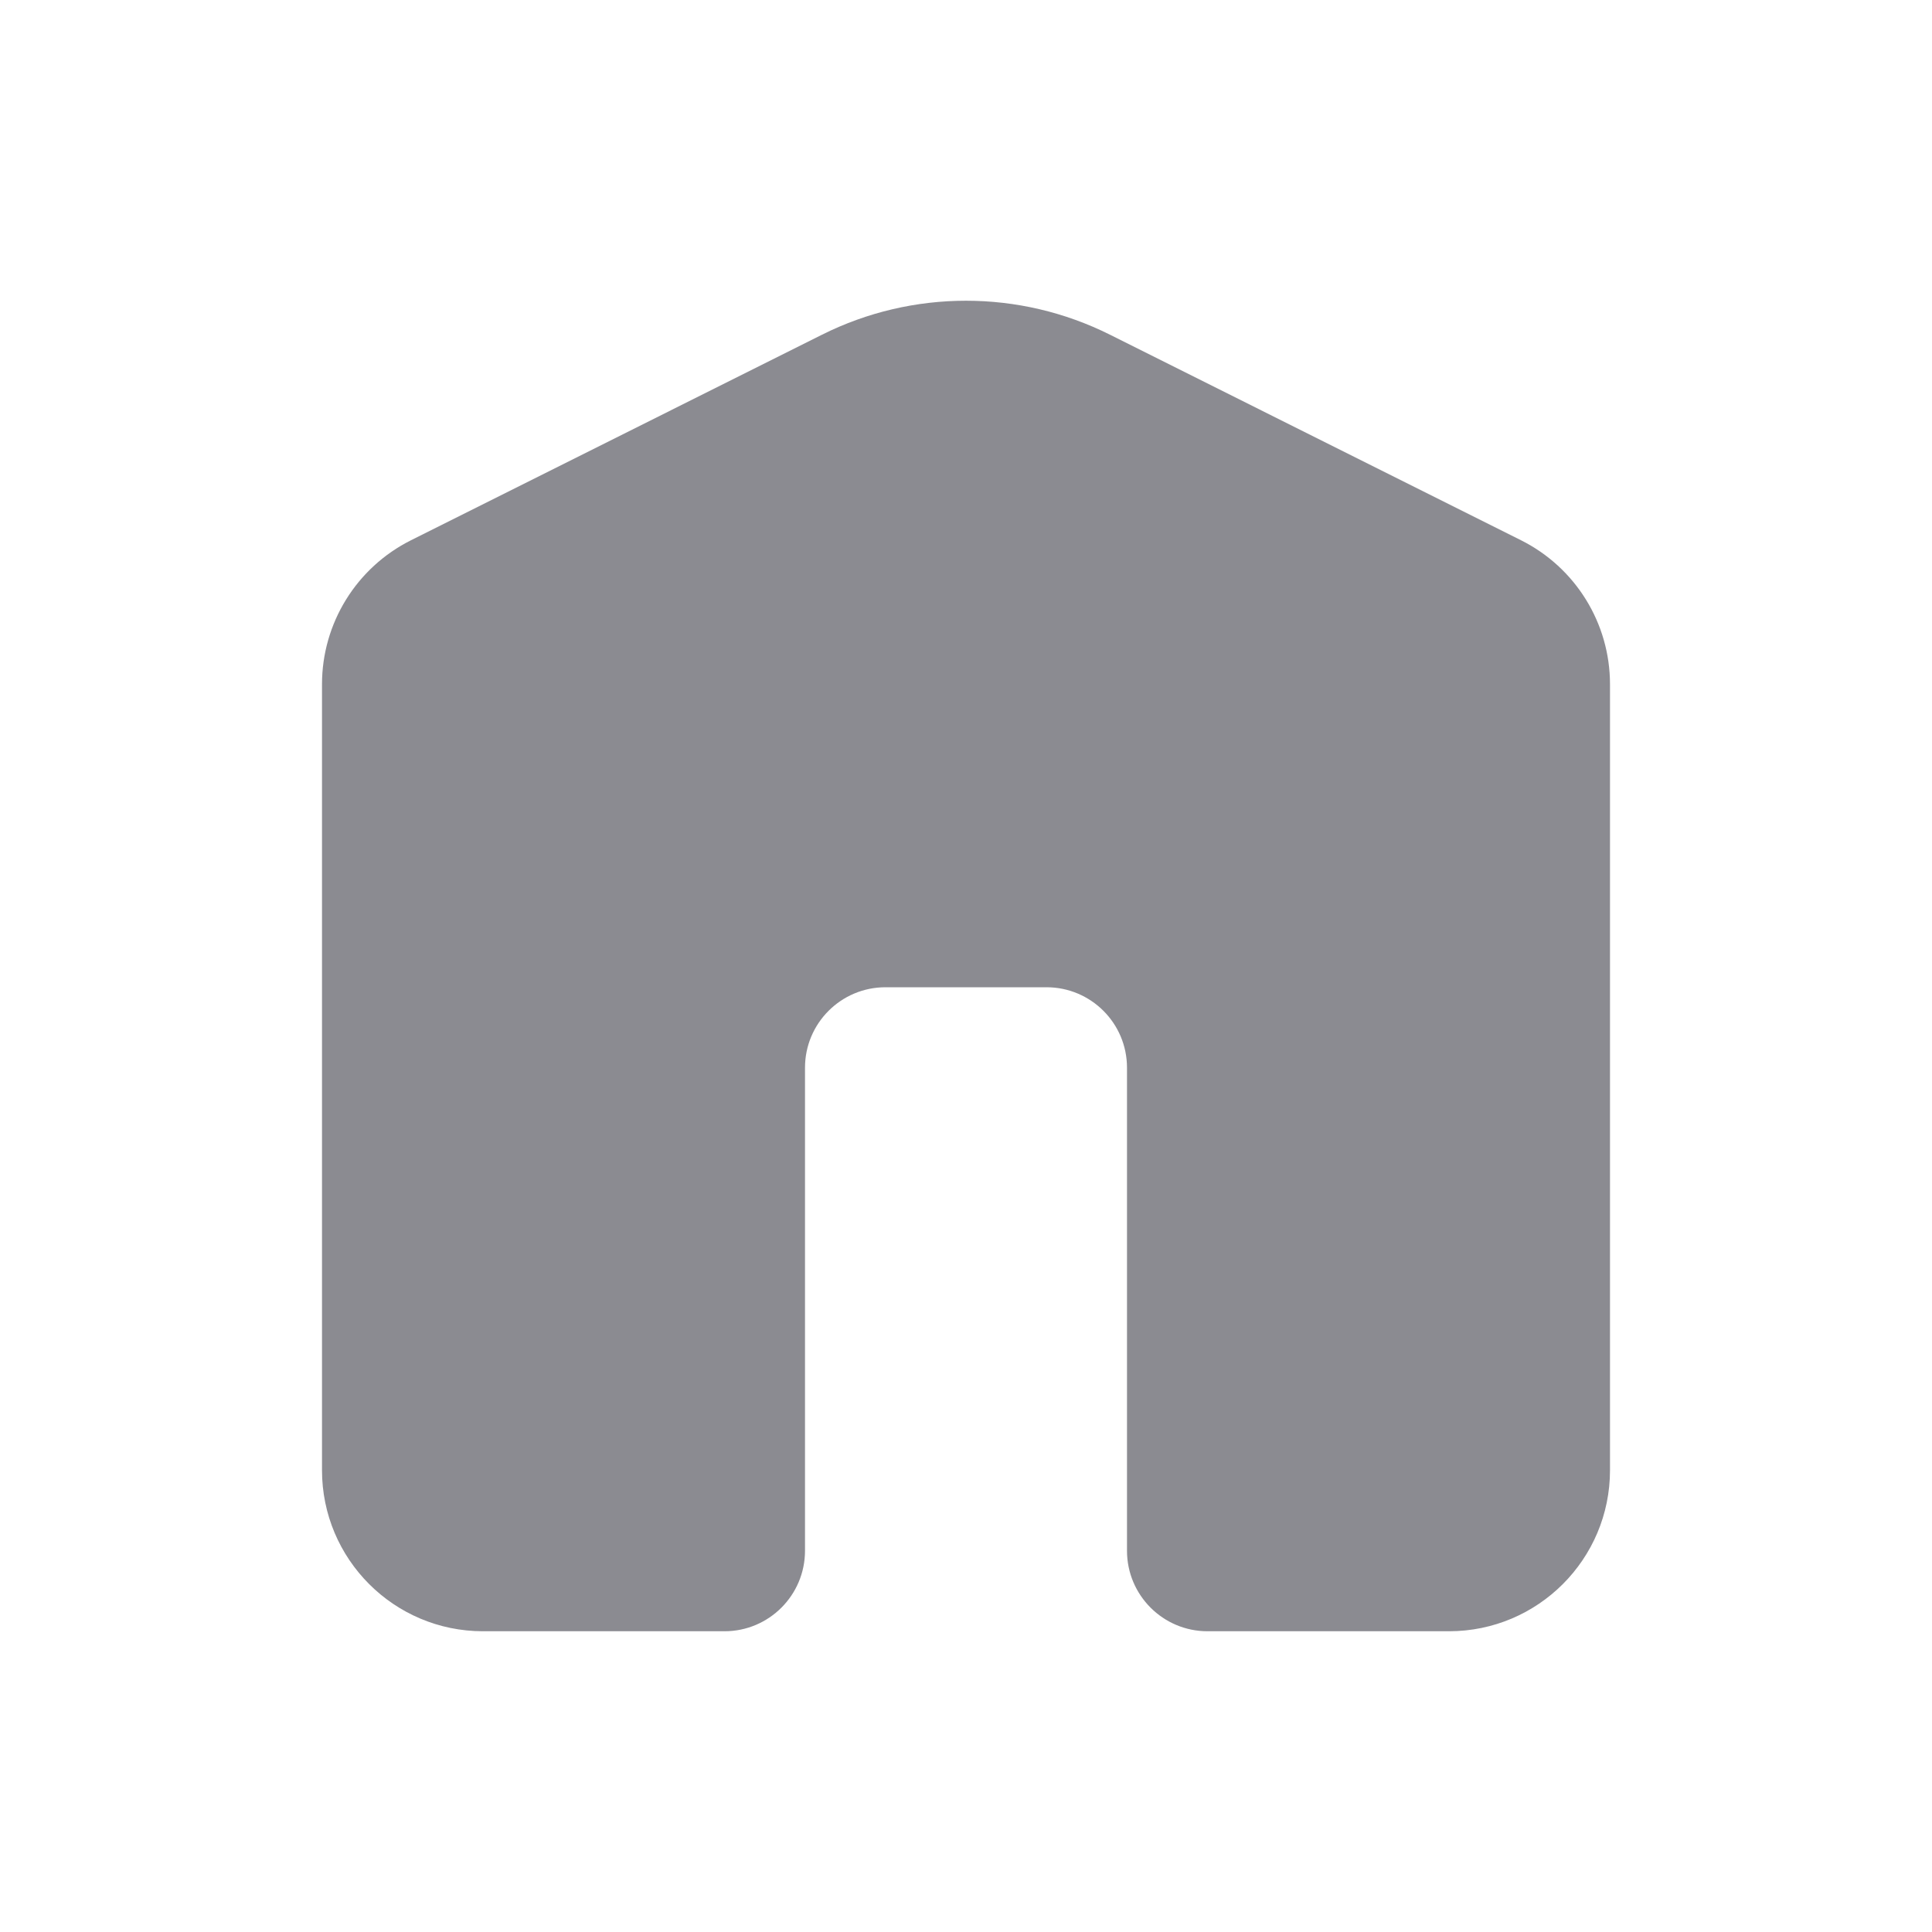 <svg width="24" height="24" viewBox="0 0 24 24" fill="none" xmlns="http://www.w3.org/2000/svg">
<path d="M5.106 6.711C4.428 7.05 4 7.742 4 8.5V18.264C4 19.368 4.895 20.264 6 20.264L9 20.264C9.552 20.264 10 19.816 10 19.264V13.264C10 12.711 10.448 12.264 11 12.264H13C13.552 12.264 14 12.711 14 13.264V19.264C14 19.816 14.448 20.264 15 20.264L18 20.264C19.105 20.264 20 19.368 20 18.264V8.5C20 7.742 19.572 7.05 18.894 6.711L13.789 4.158C12.663 3.595 11.337 3.595 10.211 4.158L5.106 6.711Z" fill="#8B8B91"/>
</svg>
